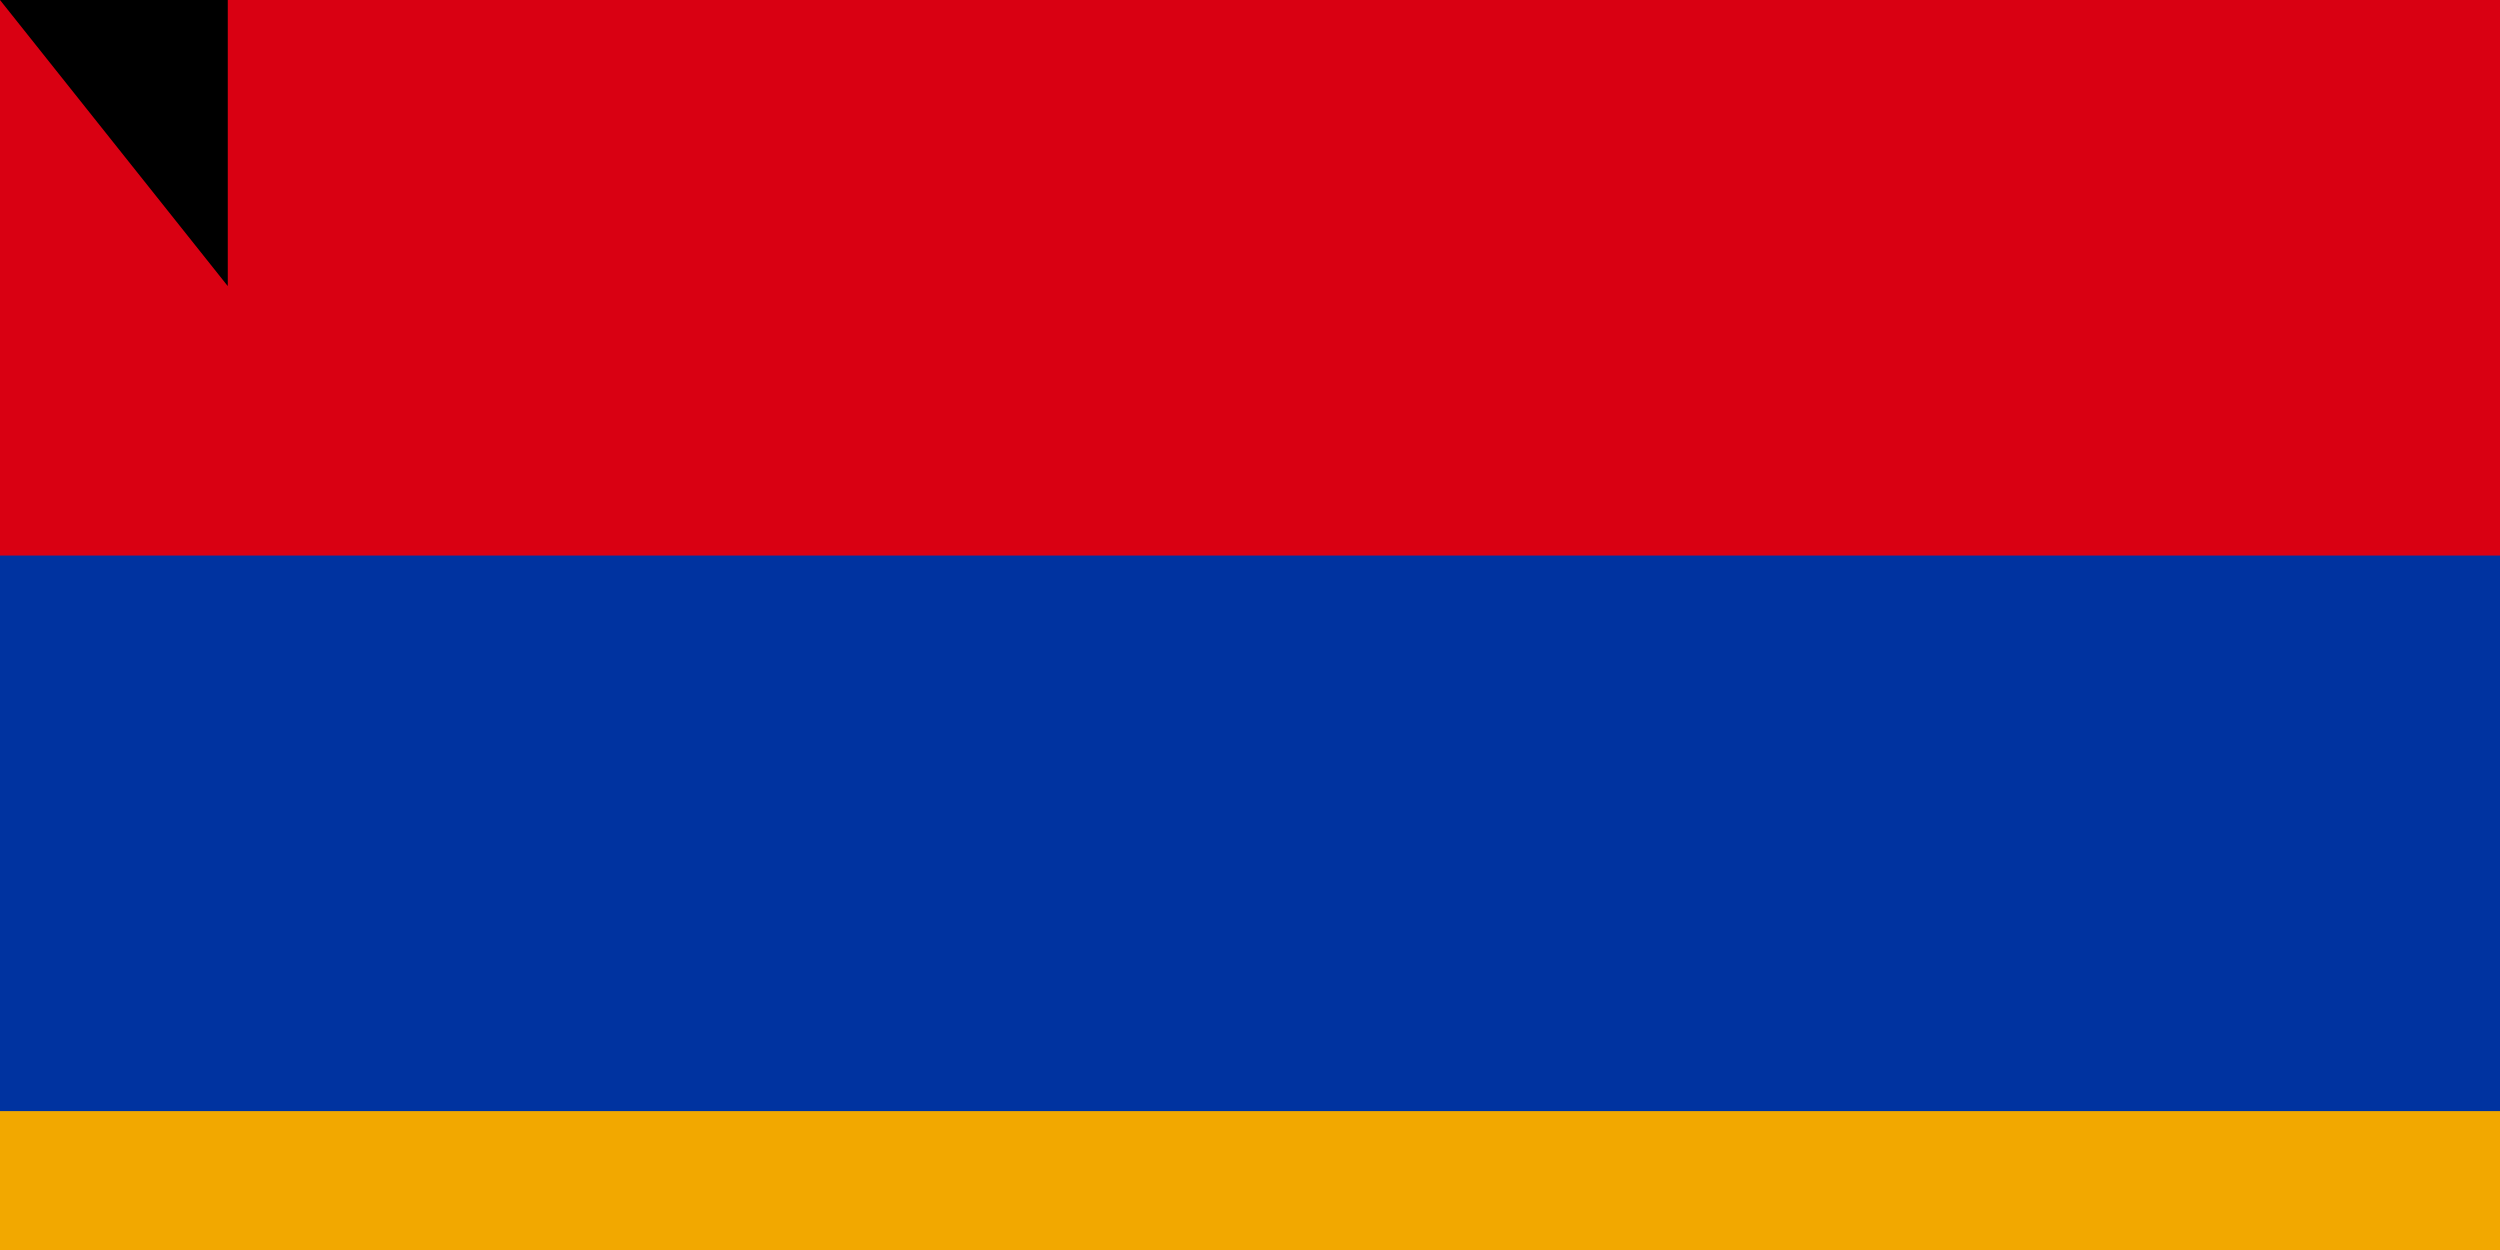 <svg xmlns="http://www.w3.org/2000/svg" width="900" height="450"><path fill="#F2A800" d="M0 0h1200v600H0z"/><path fill="#0033A0" d="M0 0h1200v400H0z"/><path fill="#D90012" d="M0 0h1200v200H0z"/><path id="path-b7356" d="m m0 82 m0 103 m0 65 m0 65 m0 65 m0 65 m0 65 m0 65 m0 65 m0 65 m0 65 m0 65 m0 65 m0 65 m0 65 m0 65 m0 65 m0 65 m0 65 m0 65 m0 82 m0 85 m0 75 m0 117 m0 113 m0 68 m0 99 m0 73 m0 89 m0 83 m0 109 m0 66 m0 114 m0 120 m0 77 m0 116 m0 89 m0 82 m0 70 m0 116 m0 50 m0 107 m0 74 m0 102 m0 51 m0 97 m0 118 m0 89 m0 113 m0 52 m0 97 m0 66 m0 105 m0 54 m0 53 m0 116 m0 106 m0 72 m0 102 m0 117 m0 78 m0 122 m0 71 m0 54 m0 73 m0 117 m0 109 m0 71 m0 55 m0 70 m0 84 m0 84 m0 51 m0 66 m0 88 m0 48 m0 67 m0 108 m0 106 m0 109 m0 101 m0 101 m0 119 m0 100 m0 76 m0 81 m0 61 m0 61"/>
</svg>